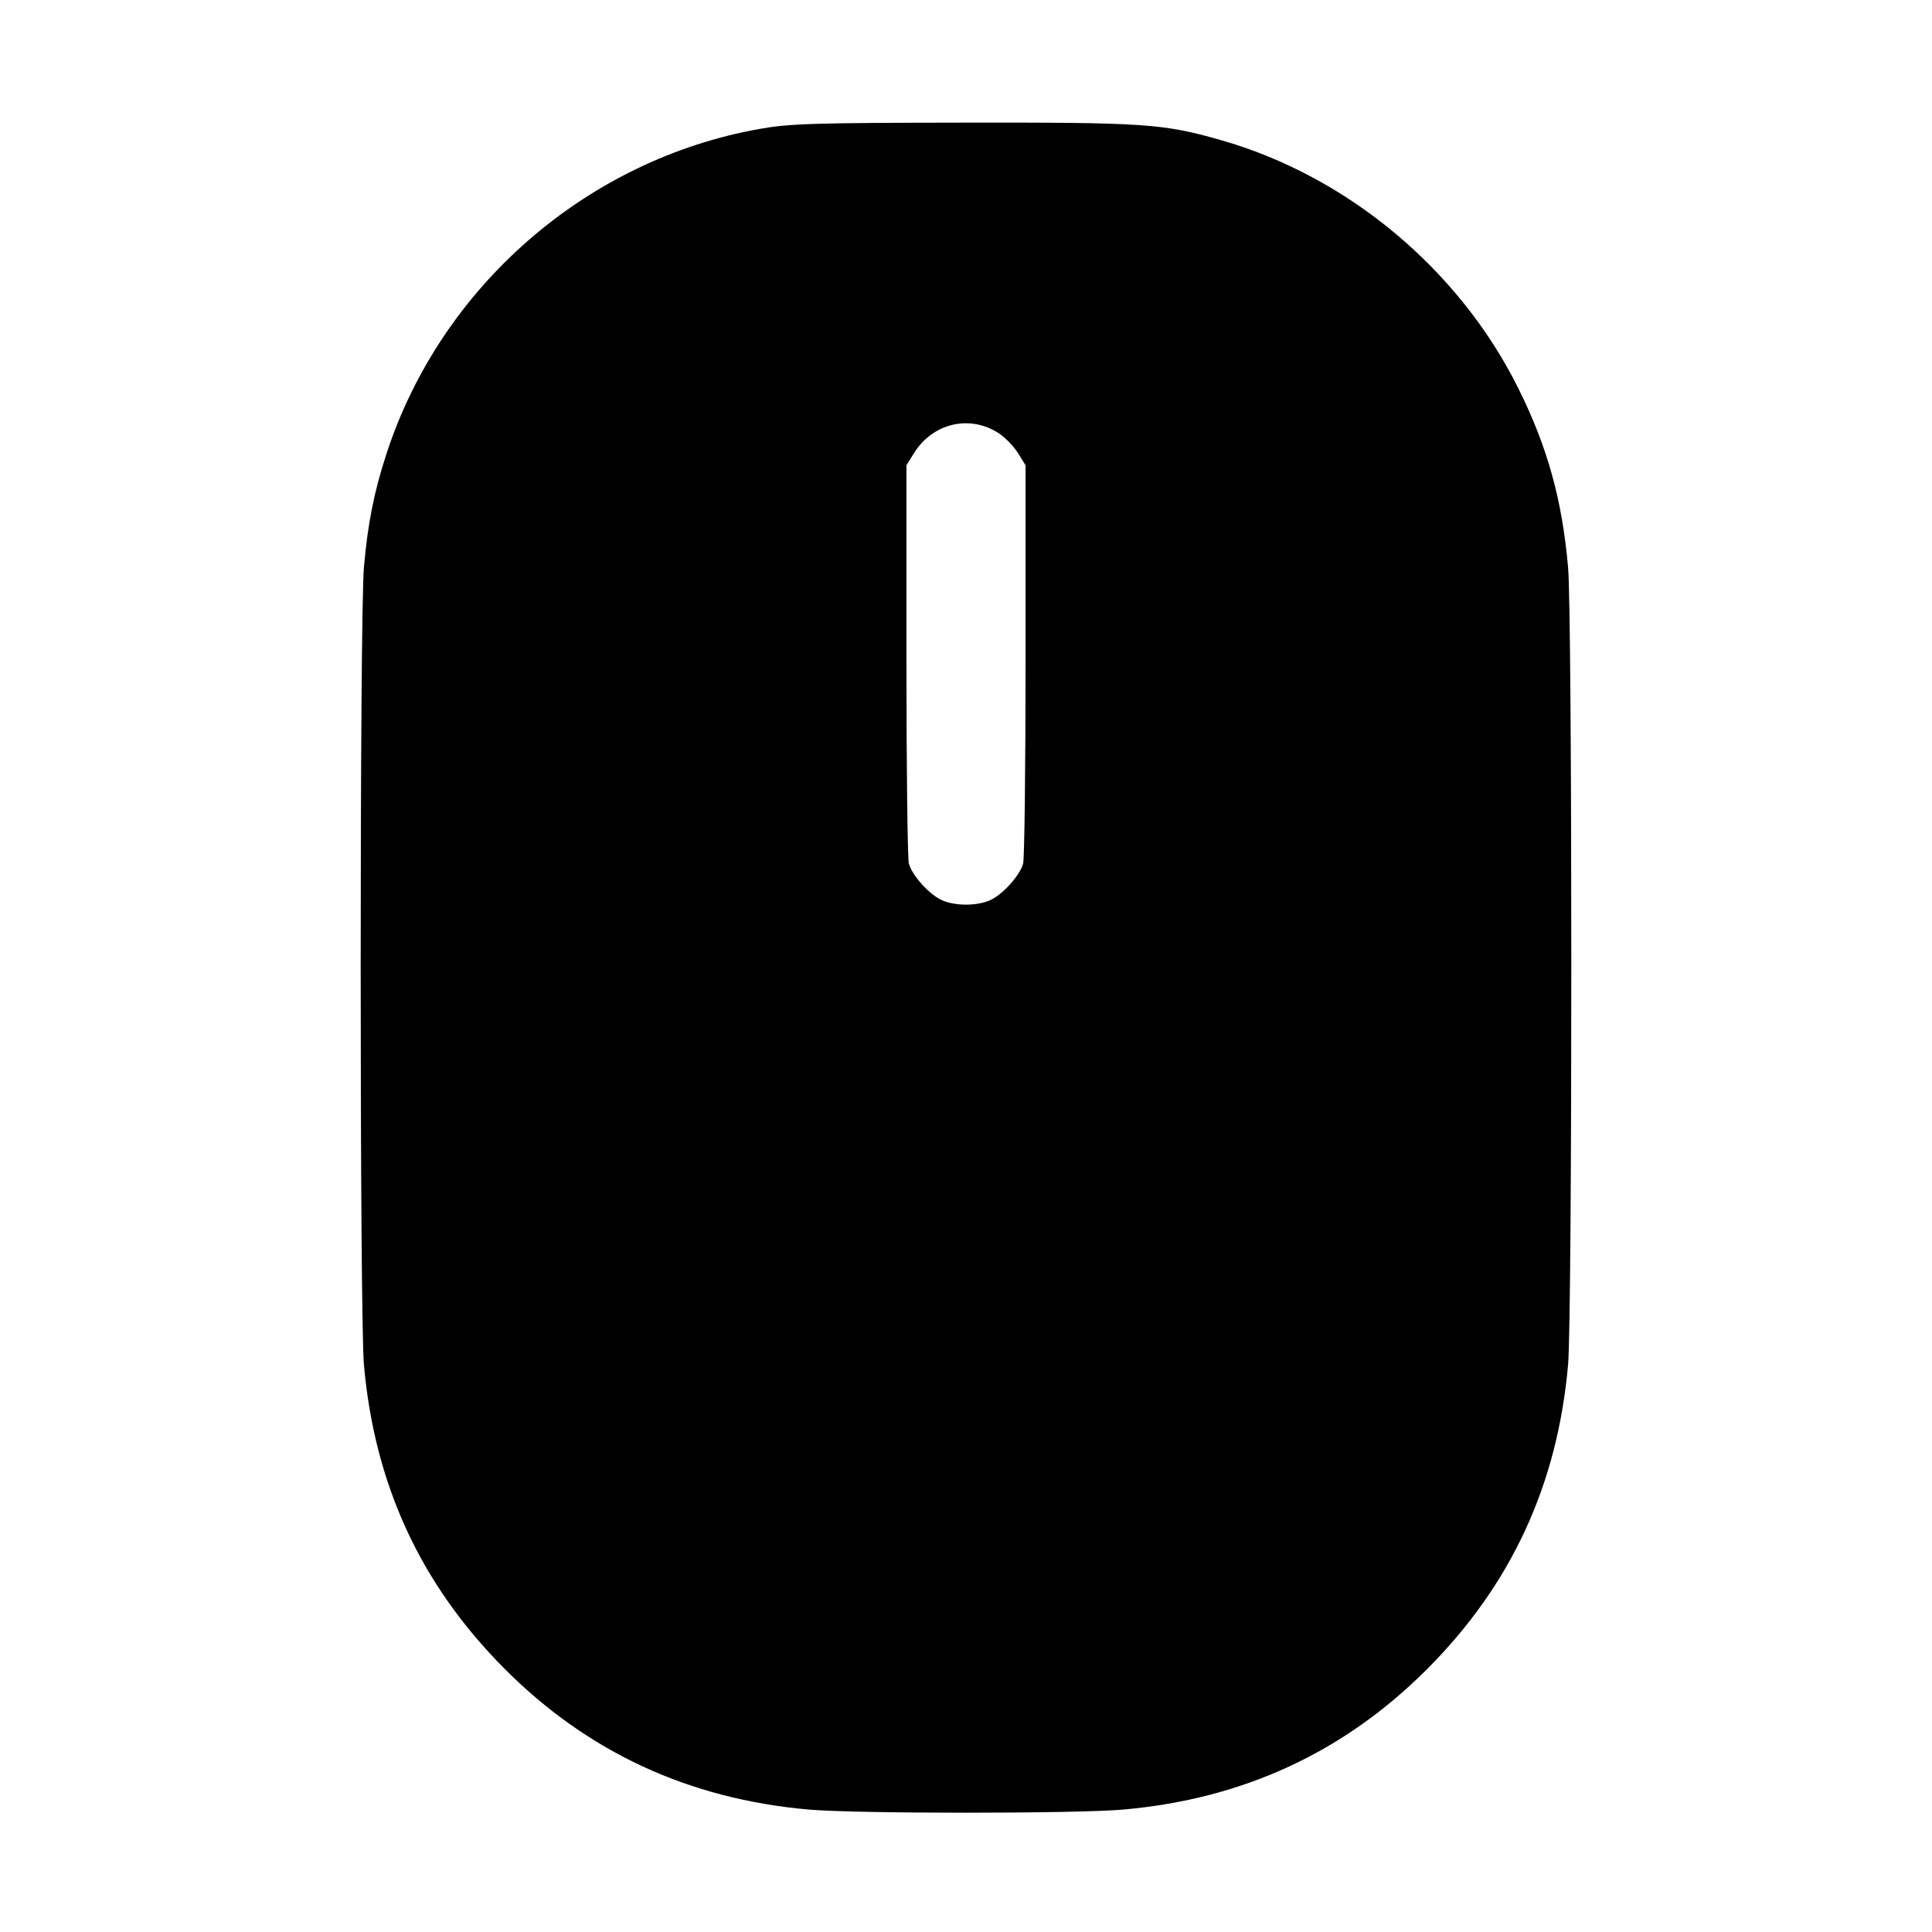 <svg fill="currentColor" viewBox="0 0 256 256" xmlns="http://www.w3.org/2000/svg"><path d="M100.693 17.075 C 77.783 21.131,58.468 37.918,51.231 60.065 C 49.561 65.175,48.743 69.279,48.223 75.153 C 47.650 81.628,47.650 174.372,48.223 180.847 C 49.629 196.737,55.747 209.962,66.844 221.106 C 77.861 232.168,91.248 238.369,107.153 239.777 C 113.429 240.333,142.571 240.333,148.847 239.777 C 164.752 238.369,178.139 232.168,189.156 221.106 C 200.253 209.962,206.371 196.737,207.777 180.847 C 208.350 174.372,208.350 81.628,207.777 75.153 C 206.982 66.171,205.036 59.184,201.166 51.413 C 193.333 35.685,178.543 23.347,161.802 18.574 C 154.079 16.372,151.748 16.214,127.573 16.250 C 107.727 16.279,104.663 16.373,100.693 17.075 M132.321 57.396 C 133.172 57.946,134.324 59.129,134.881 60.025 L 135.893 61.653 135.893 87.467 C 135.893 101.664,135.747 113.804,135.567 114.446 C 135.116 116.059,132.770 118.625,131.114 119.317 C 129.350 120.054,126.650 120.054,124.886 119.317 C 123.230 118.625,120.884 116.059,120.433 114.446 C 120.253 113.804,120.107 101.664,120.107 87.467 L 120.107 61.653 121.097 60.061 C 123.582 56.064,128.464 54.904,132.321 57.396 " stroke="none" fill-rule="evenodd"></path></svg>